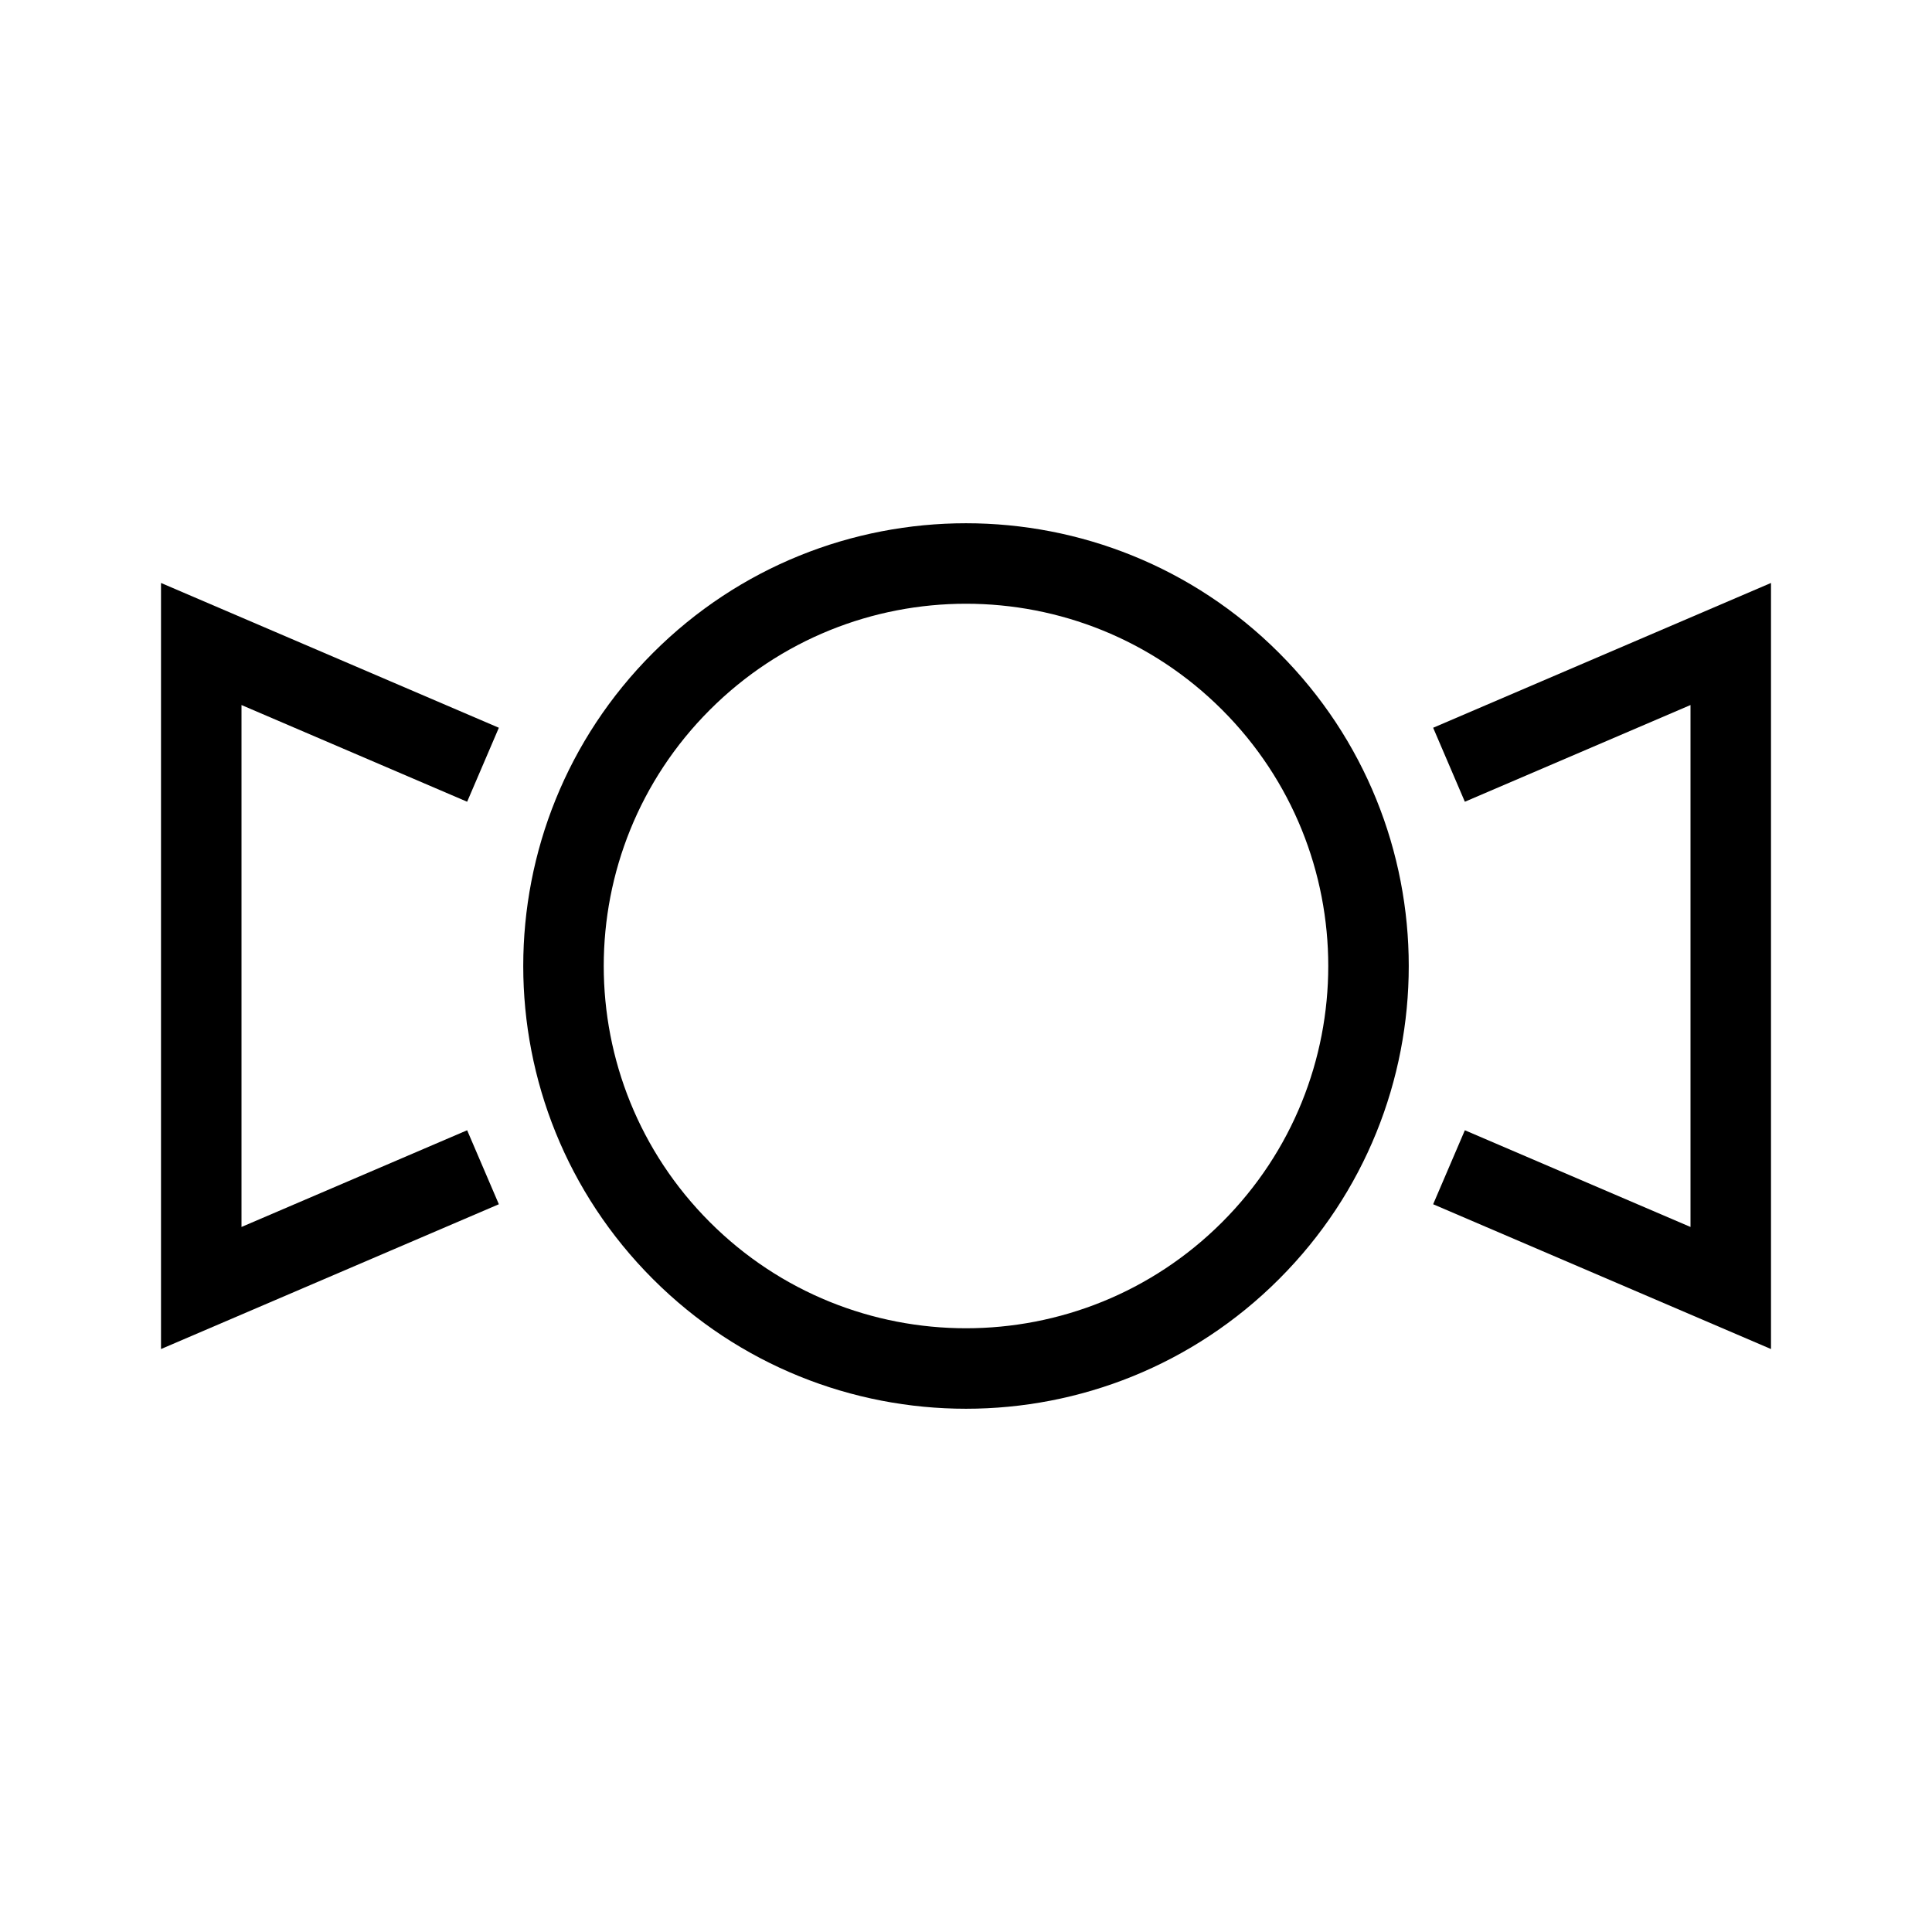 <svg width="48" height="48" viewBox="0 0 48 48" fill="none" xmlns="http://www.w3.org/2000/svg">
<path d="M12 19L5 16V32L12 29" stroke="black" stroke-width="2"/>
<path d="M36 19L43 16V32L36 29" stroke="black" stroke-width="2"/>
<path fill-rule="evenodd" clip-rule="evenodd" d="M17.636 30.364C21.151 33.879 26.849 33.879 30.364 30.364C33.879 26.849 33.879 21.151 30.364 17.636C26.849 14.121 21.151 14.121 17.636 17.636C14.121 21.151 14.121 26.849 17.636 30.364ZM16.222 31.778C20.518 36.074 27.482 36.074 31.778 31.778C36.074 27.483 36.074 20.518 31.778 16.222C27.482 11.926 20.518 11.926 16.222 16.222C11.926 20.518 11.926 27.483 16.222 31.778Z" fill="black"/>
</svg>
